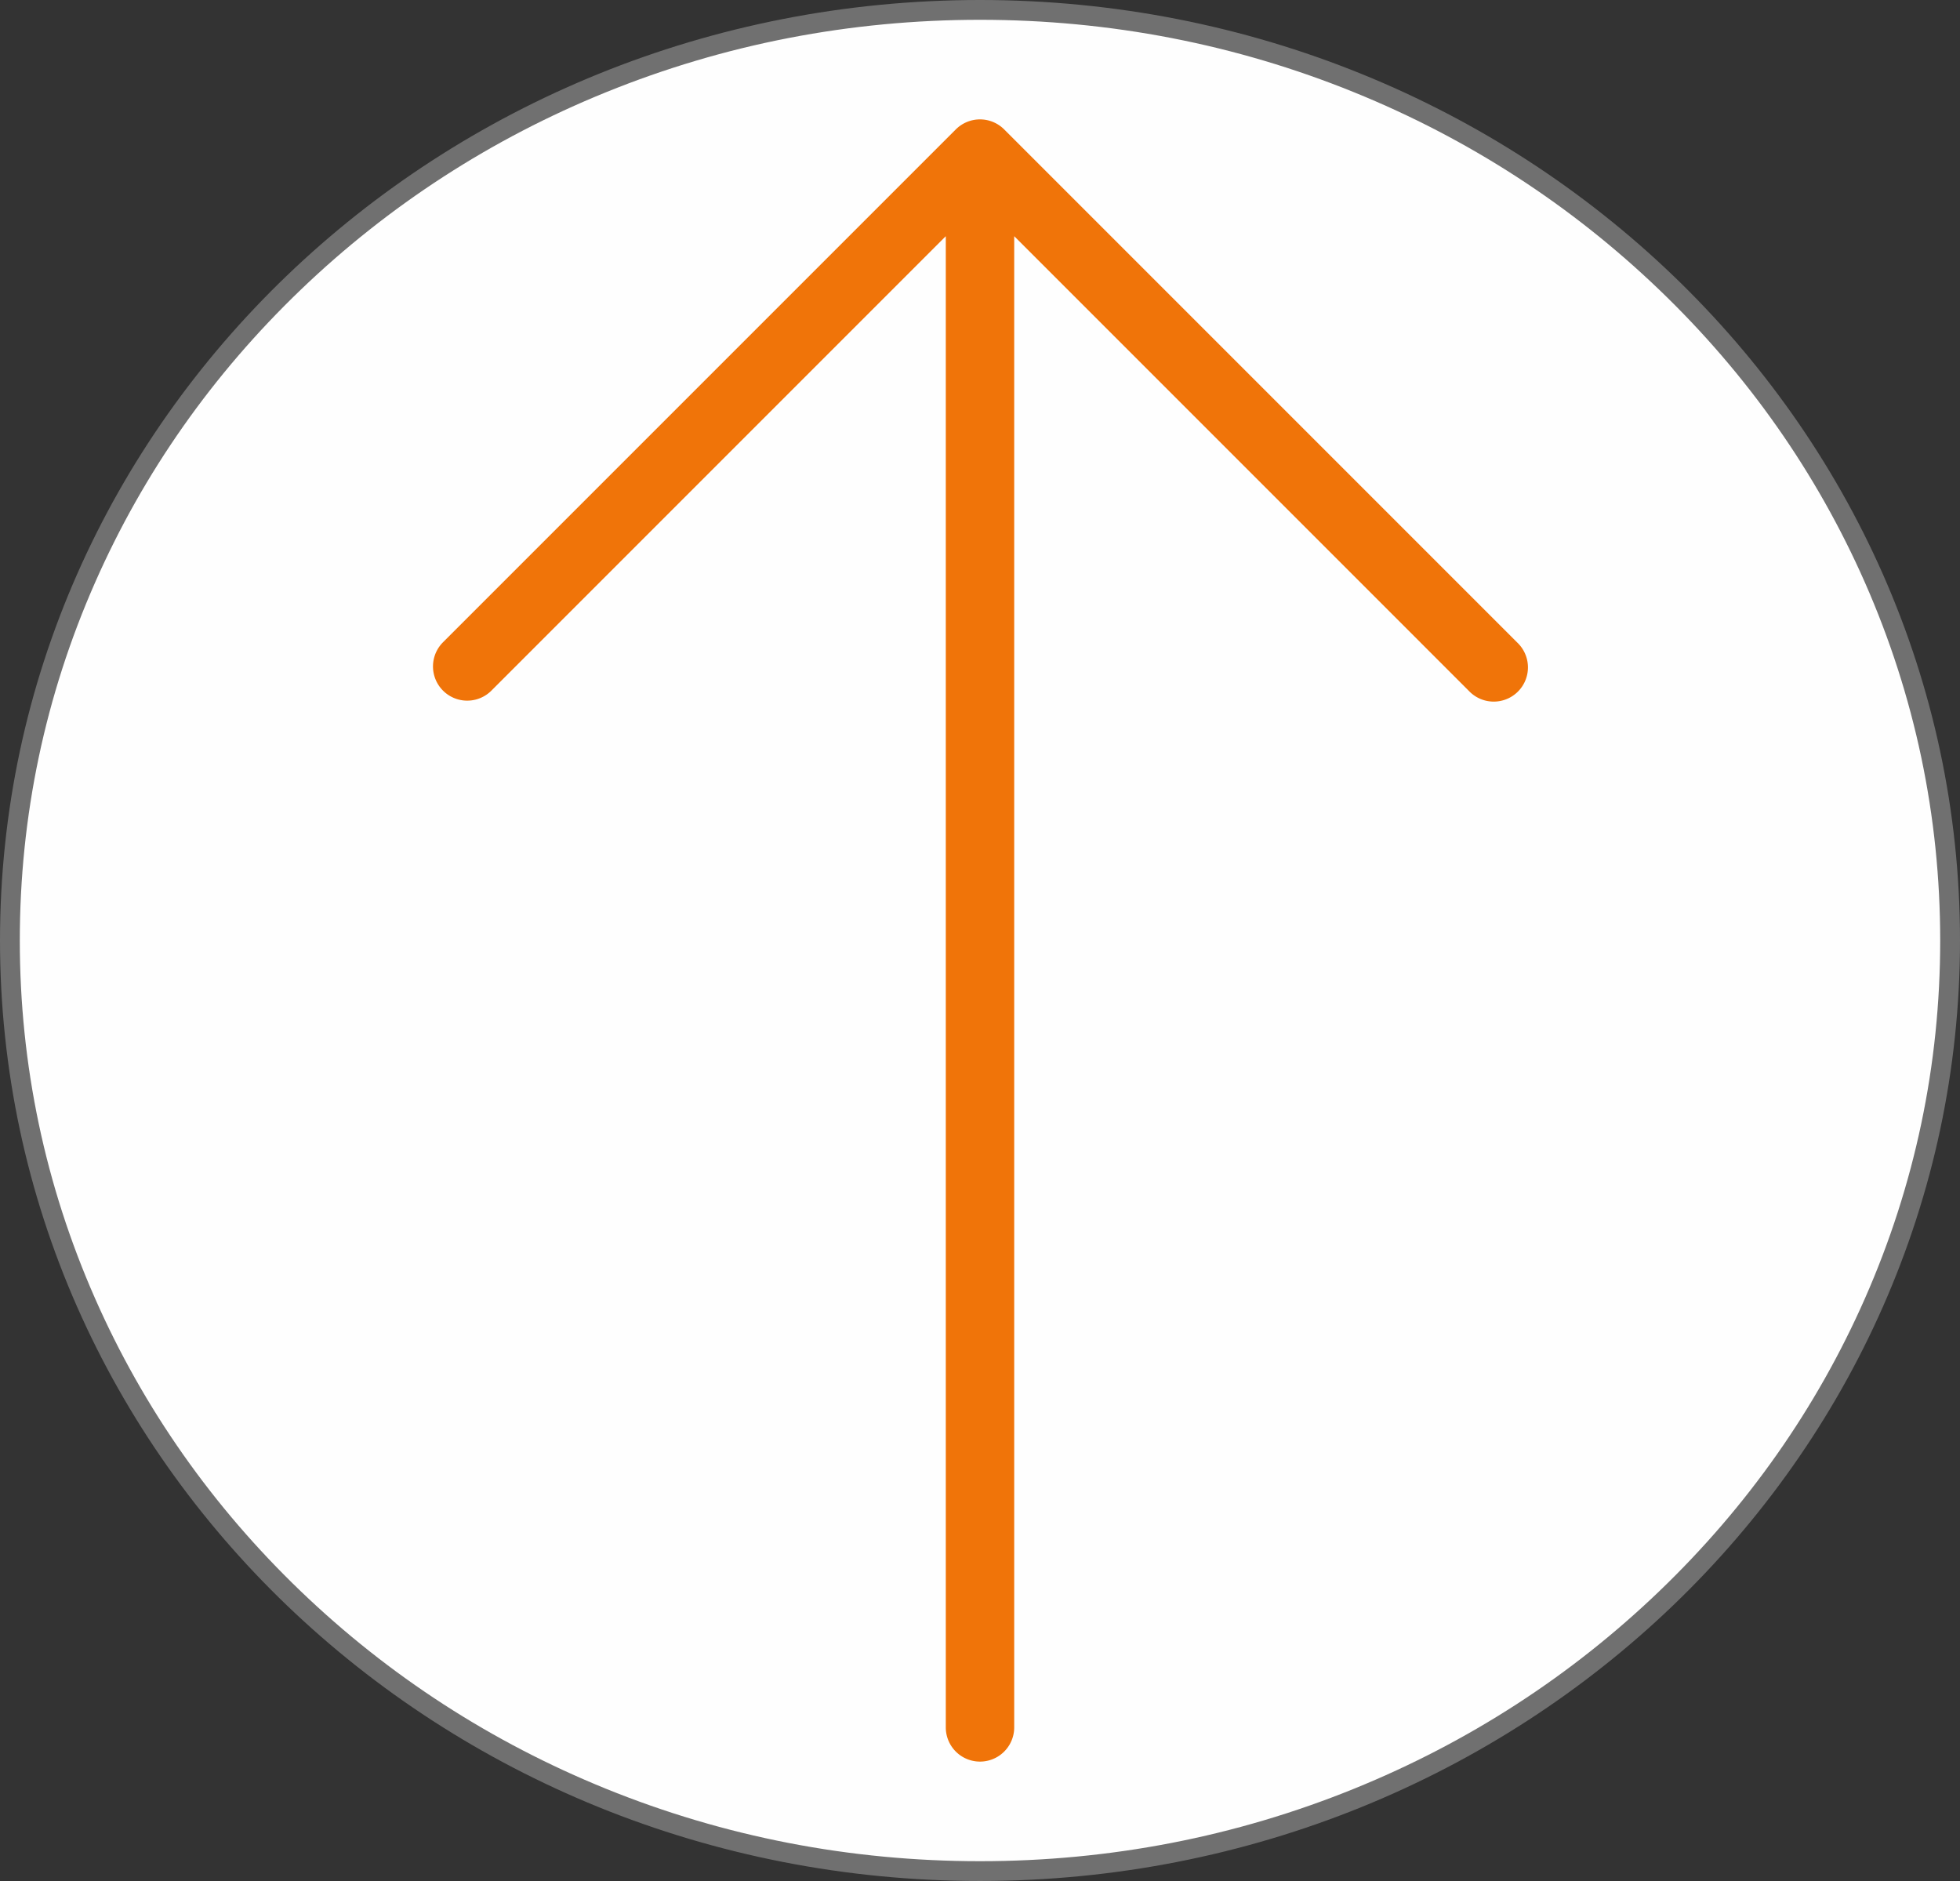 <svg xmlns="http://www.w3.org/2000/svg" width="99" height="95" viewBox="0 0 99 95">
  <rect x="0" y="0" width="99" height="95" fill="#333333" stroke="none"/>
  <g id="arrow" transform="translate(-1780 -2124)">
    <g id="Path_150" data-name="Path 150" transform="translate(1780 2124)" fill="#fefefe">
      <path d="M 49.5 94.5 C 42.882 94.5 36.463 93.256 30.42 90.804 C 24.585 88.435 19.344 85.045 14.844 80.727 C 10.346 76.41 6.814 71.384 4.347 65.787 C 1.794 59.995 0.5 53.843 0.5 47.5 C 0.5 41.157 1.794 35.005 4.347 29.213 C 6.814 23.616 10.346 18.59 14.844 14.273 C 19.344 9.955 24.585 6.565 30.42 4.196 C 36.463 1.744 42.882 0.5 49.5 0.5 C 56.118 0.5 62.537 1.744 68.58 4.196 C 74.415 6.565 79.656 9.955 84.156 14.273 C 88.654 18.59 92.186 23.616 94.653 29.213 C 97.206 35.005 98.5 41.157 98.5 47.5 C 98.5 53.843 97.206 59.995 94.653 65.787 C 92.186 71.384 88.654 76.41 84.156 80.727 C 79.656 85.045 74.415 88.435 68.58 90.804 C 62.537 93.256 56.118 94.5 49.5 94.5 Z" stroke="none"/>
      <path d="M 49.5 1 C 42.947 1 36.591 2.231 30.608 4.659 C 24.832 7.004 19.645 10.36 15.191 14.634 C 10.739 18.905 7.245 23.878 4.805 29.414 C 2.28 35.142 1 41.227 1 47.5 C 1 53.773 2.28 59.858 4.805 65.586 C 7.245 71.122 10.739 76.095 15.191 80.366 C 19.645 84.64 24.832 87.996 30.608 90.341 C 36.591 92.769 42.947 94 49.5 94 C 56.053 94 62.409 92.769 68.392 90.341 C 74.168 87.996 79.355 84.64 83.809 80.366 C 88.261 76.095 91.755 71.122 94.195 65.586 C 96.72 59.858 98 53.773 98 47.5 C 98 41.227 96.72 35.142 94.195 29.414 C 91.755 23.878 88.261 18.905 83.809 14.634 C 79.355 10.36 74.168 7.004 68.392 4.659 C 62.409 2.231 56.053 1 49.5 1 M 49.5 0 C 76.838 0 99 21.266 99 47.5 C 99 73.734 76.838 95 49.5 95 C 22.162 95 0 73.734 0 47.5 C 0 21.266 22.162 0 49.5 0 Z" stroke="none" fill="#707070"/>
    </g>
    <g id="right" transform="translate(1801.853 2212.97) rotate(-90)">
      <g id="Group_26" data-name="Group 26" transform="translate(0 0)">
        <g id="Group_25" data-name="Group 25" transform="translate(0 0)">
          <path id="Path_113" data-name="Path 113" d="M82.434,26.425,56.515.506A1.728,1.728,0,0,0,54.072,2.95L77.041,25.919H1.728a1.728,1.728,0,1,0,0,3.456H77.041L54.072,52.344a1.728,1.728,0,1,0,2.443,2.443L82.434,28.868A1.727,1.727,0,0,0,82.434,26.425Z" fill="#f07409"/>
        </g>
      </g>
    </g>
  </g>
</svg>
